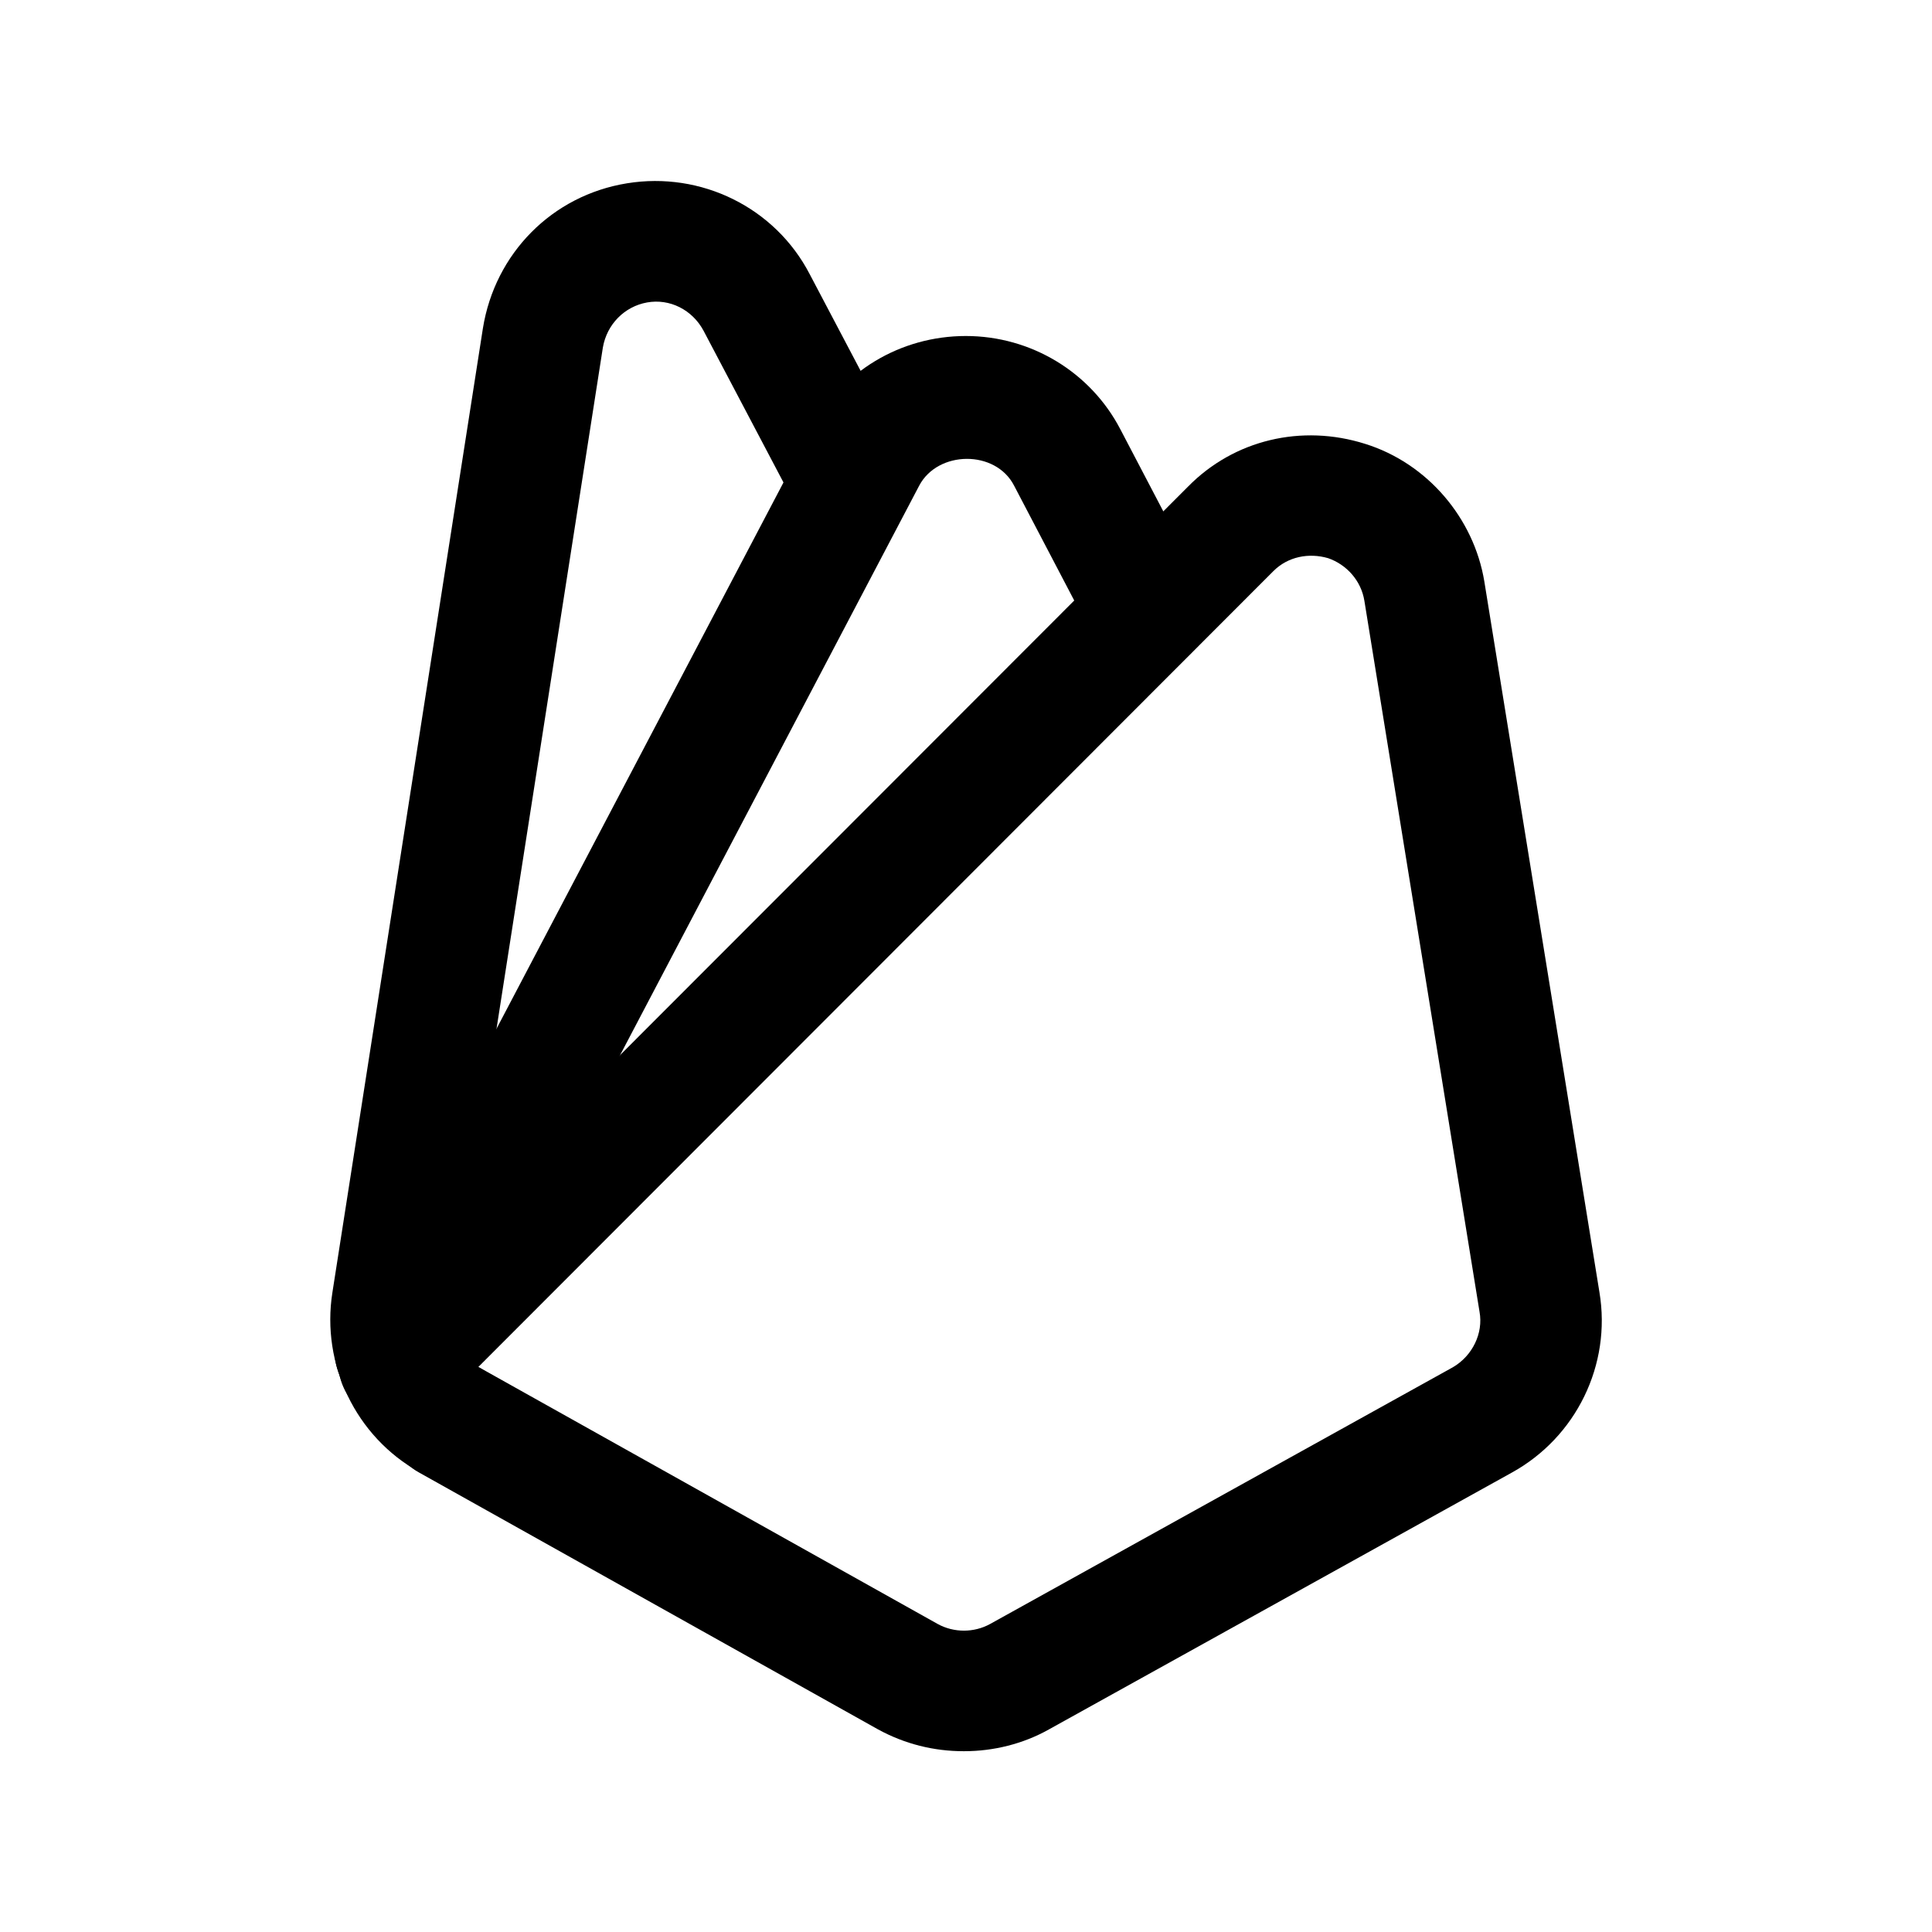 <svg width="24" height="24" viewBox="0 0 24 24" fill="none" xmlns="http://www.w3.org/2000/svg">
<path d="M11.969 21.754C11.599 21.754 11.239 21.664 10.909 21.484L5.209 18.294C4.969 18.164 4.829 17.914 4.829 17.664C4.679 17.634 4.539 17.574 4.419 17.454C4.129 17.164 4.129 16.684 4.419 16.394L14.759 6.044C15.329 5.464 16.169 5.264 16.959 5.514C17.729 5.754 18.309 6.434 18.439 7.224L19.869 16.054C20.019 16.954 19.579 17.854 18.779 18.294L13.029 21.484C12.709 21.664 12.339 21.754 11.979 21.754H11.969ZM5.949 16.984L11.649 20.174C11.849 20.284 12.099 20.284 12.299 20.174L18.049 16.984C18.289 16.844 18.429 16.564 18.379 16.294L16.949 7.464C16.909 7.214 16.729 7.014 16.499 6.934C16.259 6.864 15.999 6.914 15.819 7.094L5.939 16.984H5.949Z" fill="black"/>
<path d="M4.908 17.534C4.788 17.534 4.668 17.504 4.558 17.444C4.188 17.254 4.048 16.794 4.248 16.434L10.079 5.334C10.448 4.614 11.188 4.174 11.998 4.174C12.809 4.174 13.549 4.624 13.918 5.334L14.918 7.244C15.108 7.614 14.969 8.064 14.608 8.254C14.239 8.444 13.789 8.304 13.598 7.944L12.598 6.034C12.368 5.584 11.649 5.594 11.418 6.034L5.588 17.134C5.458 17.394 5.188 17.534 4.928 17.534H4.908Z" fill="black"/>
<path d="M5.579 18.387C5.459 18.387 5.329 18.357 5.209 18.287C4.419 17.847 3.989 16.947 4.129 16.057L5.999 4.077C6.149 3.147 6.859 2.427 7.789 2.277C8.709 2.127 9.629 2.577 10.059 3.407L11.239 5.647C11.429 6.017 11.289 6.467 10.929 6.657C10.559 6.857 10.109 6.707 9.919 6.347L8.739 4.107C8.599 3.847 8.319 3.707 8.039 3.757C7.759 3.807 7.539 4.027 7.489 4.317L5.619 16.297C5.579 16.577 5.709 16.847 5.949 16.987C6.309 17.187 6.439 17.647 6.239 18.007C6.099 18.257 5.849 18.387 5.589 18.387H5.579Z" fill="black"/>
</svg>